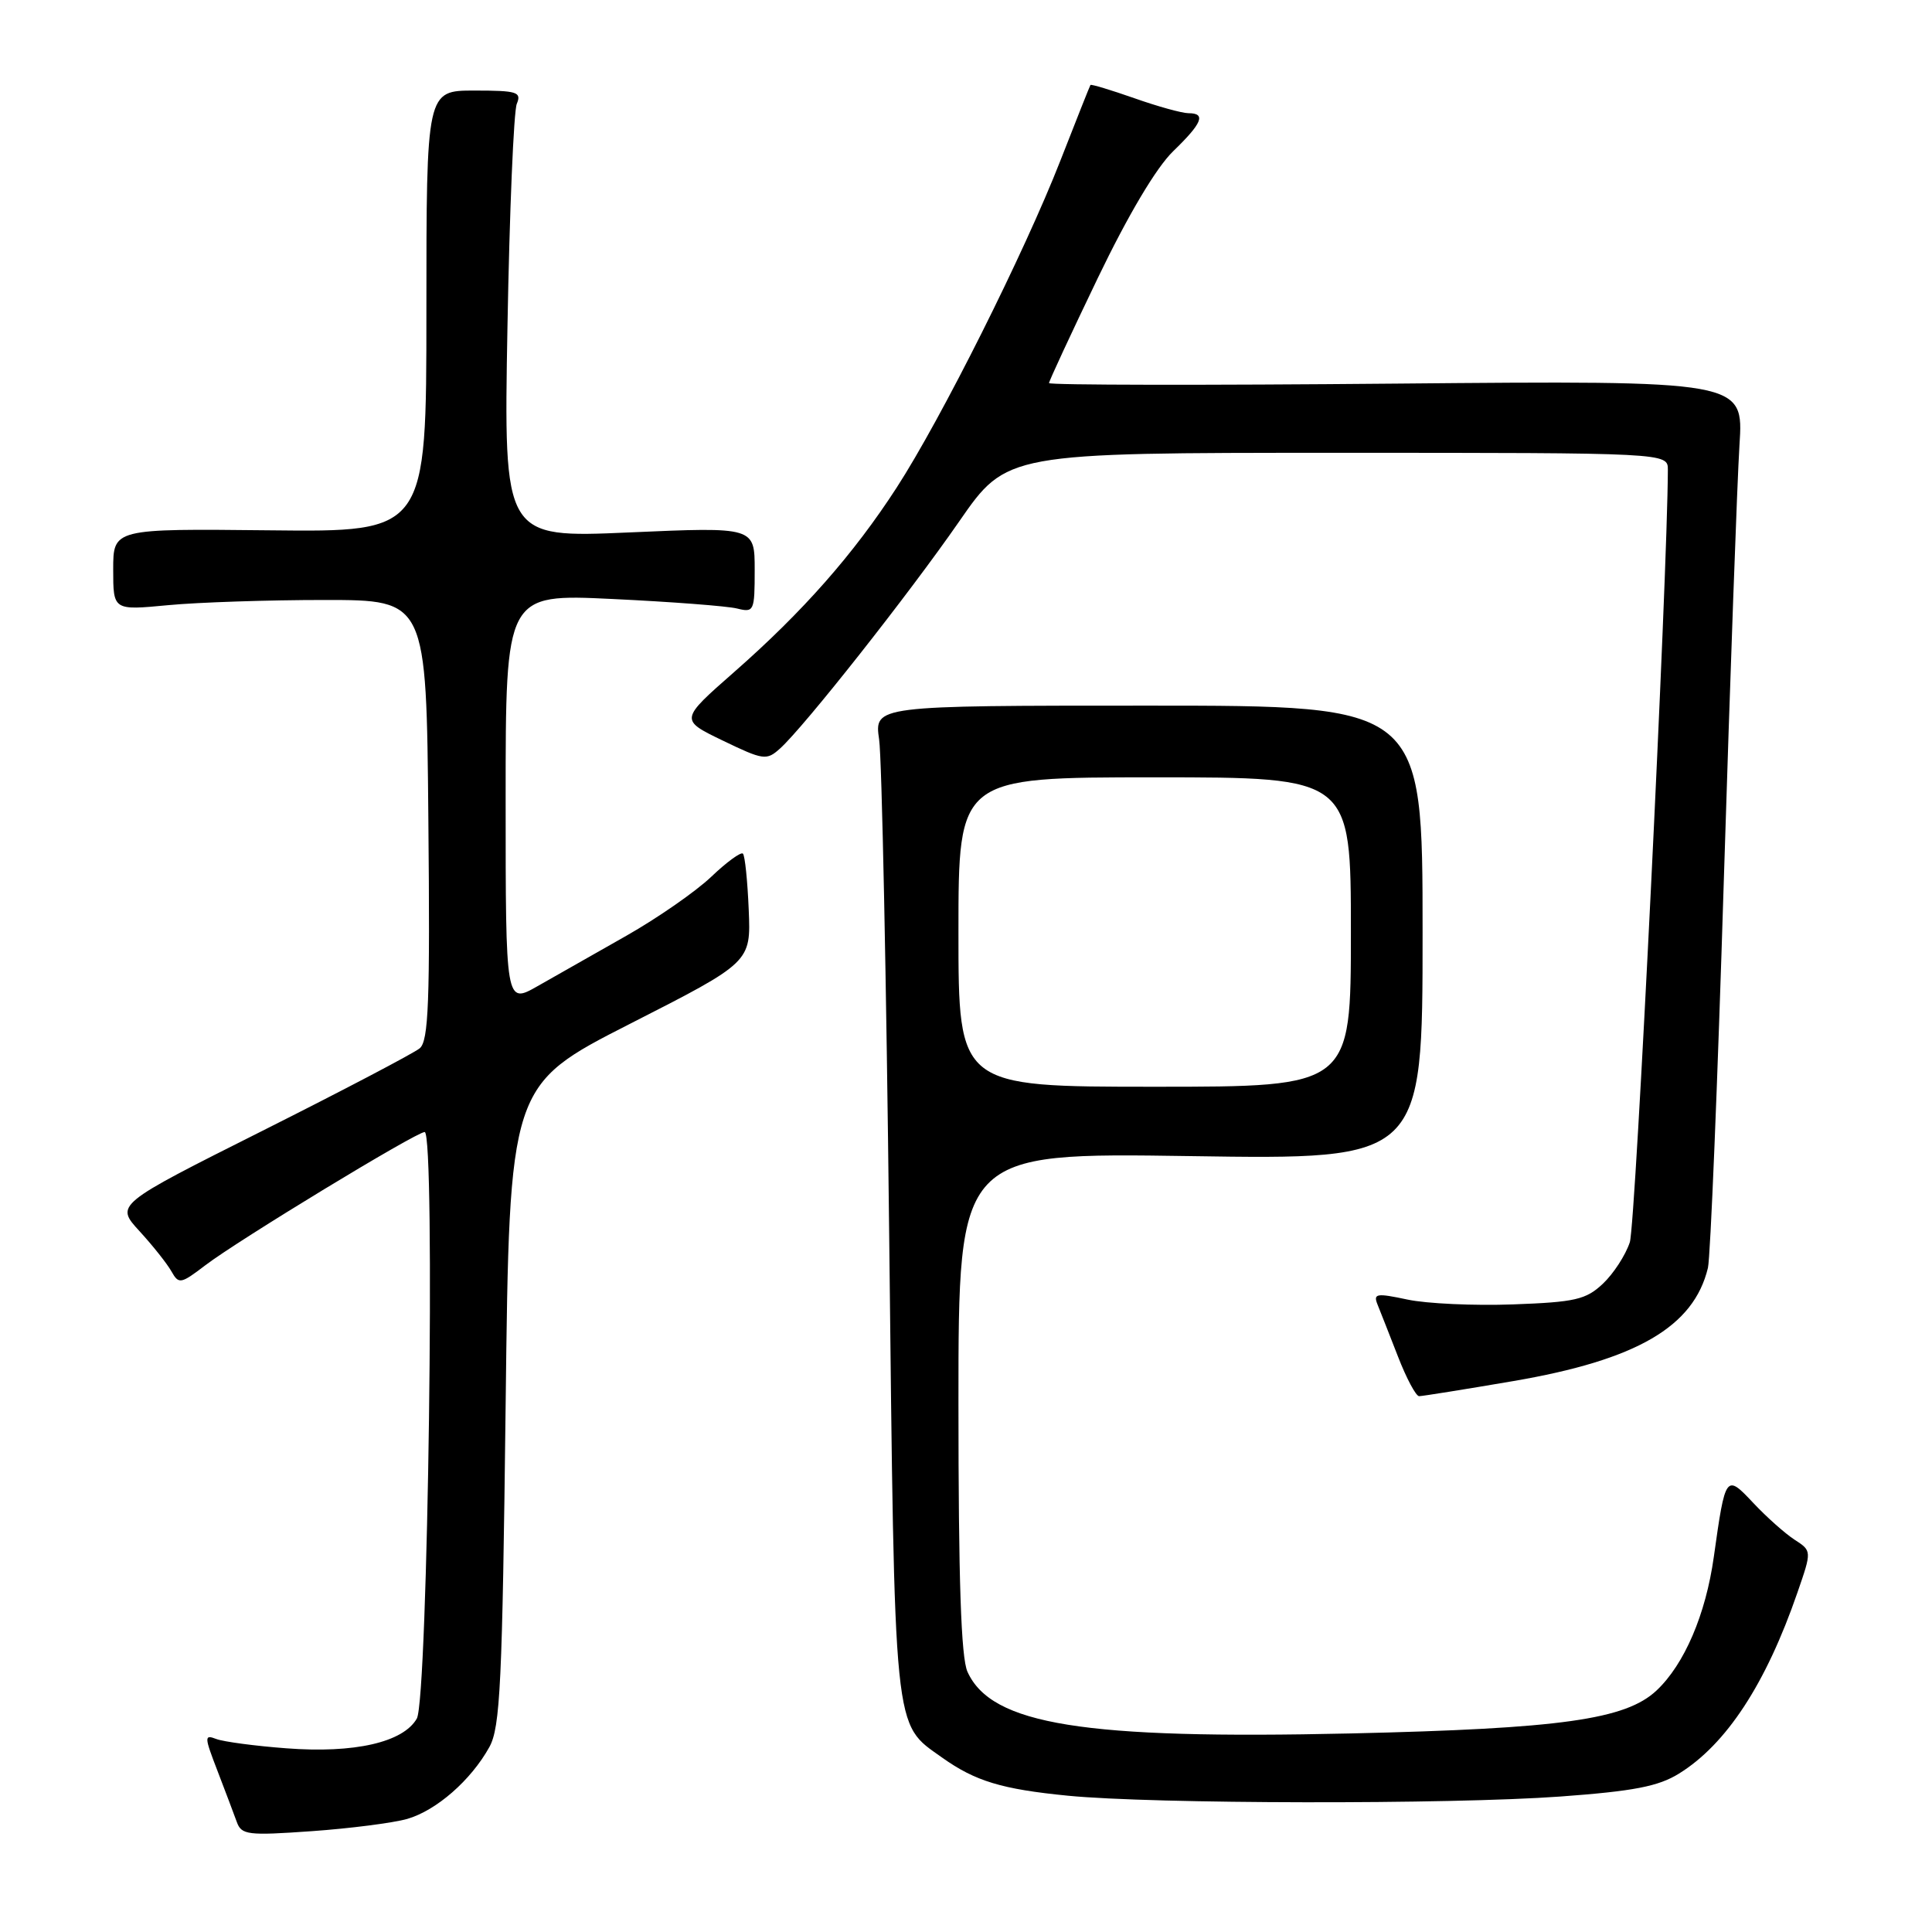 <?xml version="1.0" encoding="UTF-8" standalone="no"?>
<!DOCTYPE svg PUBLIC "-//W3C//DTD SVG 1.1//EN" "http://www.w3.org/Graphics/SVG/1.1/DTD/svg11.dtd" >
<svg xmlns="http://www.w3.org/2000/svg" xmlns:xlink="http://www.w3.org/1999/xlink" version="1.1" viewBox="0 0 256 256">
 <g >
 <path fill="currentColor"
d=" M 53.95 241.02 C 57.82 239.90 62.40 235.90 64.84 231.50 C 66.29 228.88 66.56 223.13 67.00 186.15 C 67.50 143.80 67.50 143.80 83.50 135.65 C 99.50 127.50 99.50 127.50 99.21 120.55 C 99.05 116.72 98.71 113.37 98.44 113.11 C 98.18 112.85 96.28 114.23 94.23 116.19 C 92.18 118.14 87.12 121.65 83.00 123.99 C 78.88 126.33 73.59 129.33 71.25 130.66 C 67.00 133.08 67.00 133.08 67.00 105.89 C 67.00 78.69 67.00 78.69 81.16 79.37 C 88.95 79.74 96.38 80.31 97.66 80.63 C 99.91 81.19 100.00 80.99 100.00 75.52 C 100.00 69.82 100.00 69.82 83.37 70.55 C 66.74 71.28 66.74 71.28 67.24 43.39 C 67.51 28.05 68.07 14.71 68.48 13.75 C 69.13 12.19 68.53 12.00 62.86 12.00 C 56.50 12.00 56.50 12.00 56.50 41.25 C 56.50 70.50 56.50 70.50 35.75 70.27 C 15.00 70.05 15.00 70.05 15.00 75.47 C 15.00 80.88 15.00 80.88 22.25 80.19 C 26.24 79.81 35.58 79.50 43.00 79.50 C 56.50 79.50 56.50 79.50 56.76 108.62 C 56.99 132.81 56.79 137.93 55.61 138.91 C 54.82 139.56 45.43 144.49 34.73 149.86 C 15.27 159.63 15.27 159.63 18.49 163.14 C 20.26 165.07 22.16 167.47 22.72 168.47 C 23.69 170.19 23.95 170.14 27.20 167.66 C 31.58 164.32 55.15 150.00 56.27 150.00 C 57.71 150.00 56.71 225.14 55.23 227.72 C 53.43 230.87 46.97 232.35 37.95 231.66 C 33.80 231.35 29.63 230.79 28.67 230.43 C 27.05 229.81 27.06 230.09 28.81 234.63 C 29.84 237.31 30.99 240.35 31.37 241.40 C 31.99 243.14 32.80 243.24 41.30 242.64 C 46.38 242.28 52.07 241.55 53.95 241.02 Z  M 206.75 238.05 C 216.46 237.34 219.73 236.71 222.46 235.02 C 228.75 231.13 233.98 223.15 238.17 211.02 C 240.08 205.50 240.08 205.50 237.79 204.02 C 236.53 203.20 234.08 201.02 232.35 199.18 C 228.68 195.27 228.63 195.34 227.09 206.29 C 226.02 213.93 223.19 220.53 219.50 224.00 C 215.40 227.85 206.82 229.05 179.00 229.69 C 143.58 230.49 131.39 228.54 128.20 221.53 C 127.34 219.66 127.00 209.38 127.00 185.82 C 127.00 152.73 127.00 152.73 157.75 153.19 C 188.50 153.66 188.50 153.66 188.50 123.58 C 188.50 93.50 188.50 93.50 152.17 93.50 C 115.84 93.50 115.84 93.50 116.49 98.00 C 116.85 100.47 117.45 129.95 117.82 163.50 C 118.57 230.68 118.32 228.24 124.85 232.90 C 129.24 236.02 132.75 237.08 141.50 237.94 C 152.75 239.05 192.14 239.11 206.75 238.05 Z  M 200.52 183.00 C 216.88 180.20 224.43 175.81 226.31 168.00 C 226.64 166.62 227.59 143.45 228.42 116.50 C 229.26 89.55 230.19 63.66 230.49 58.96 C 231.04 50.42 231.04 50.42 185.02 50.83 C 159.71 51.06 139.00 51.03 139.00 50.76 C 139.00 50.50 141.90 44.25 145.44 36.89 C 149.50 28.45 153.20 22.23 155.44 20.05 C 159.31 16.31 159.84 15.00 157.48 15.00 C 156.64 15.00 153.41 14.11 150.30 13.01 C 147.19 11.92 144.57 11.13 144.49 11.26 C 144.40 11.39 142.61 15.91 140.50 21.30 C 135.74 33.48 124.71 55.51 118.80 64.63 C 113.11 73.42 106.37 81.07 97.29 89.04 C 90.07 95.38 90.07 95.38 95.77 98.13 C 101.16 100.73 101.57 100.79 103.35 99.19 C 106.52 96.35 120.44 78.71 127.10 69.09 C 133.40 60.00 133.40 60.00 177.20 60.00 C 221.00 60.00 221.00 60.00 221.00 62.25 C 220.96 76.13 216.73 162.27 215.96 164.60 C 215.40 166.31 213.79 168.78 212.39 170.10 C 210.15 172.21 208.72 172.54 200.48 172.84 C 195.34 173.03 189.04 172.74 186.50 172.20 C 182.38 171.32 181.94 171.40 182.53 172.86 C 182.90 173.76 184.11 176.86 185.24 179.75 C 186.36 182.64 187.62 185.00 188.04 185.00 C 188.46 185.00 194.08 184.10 200.52 183.00 Z  M 127.00 123.50 C 127.00 103.00 127.00 103.00 153.00 103.00 C 179.00 103.00 179.00 103.00 179.00 123.50 C 179.00 144.00 179.00 144.00 153.00 144.00 C 127.00 144.00 127.00 144.00 127.00 123.50 Z "/>
</g>
</svg>